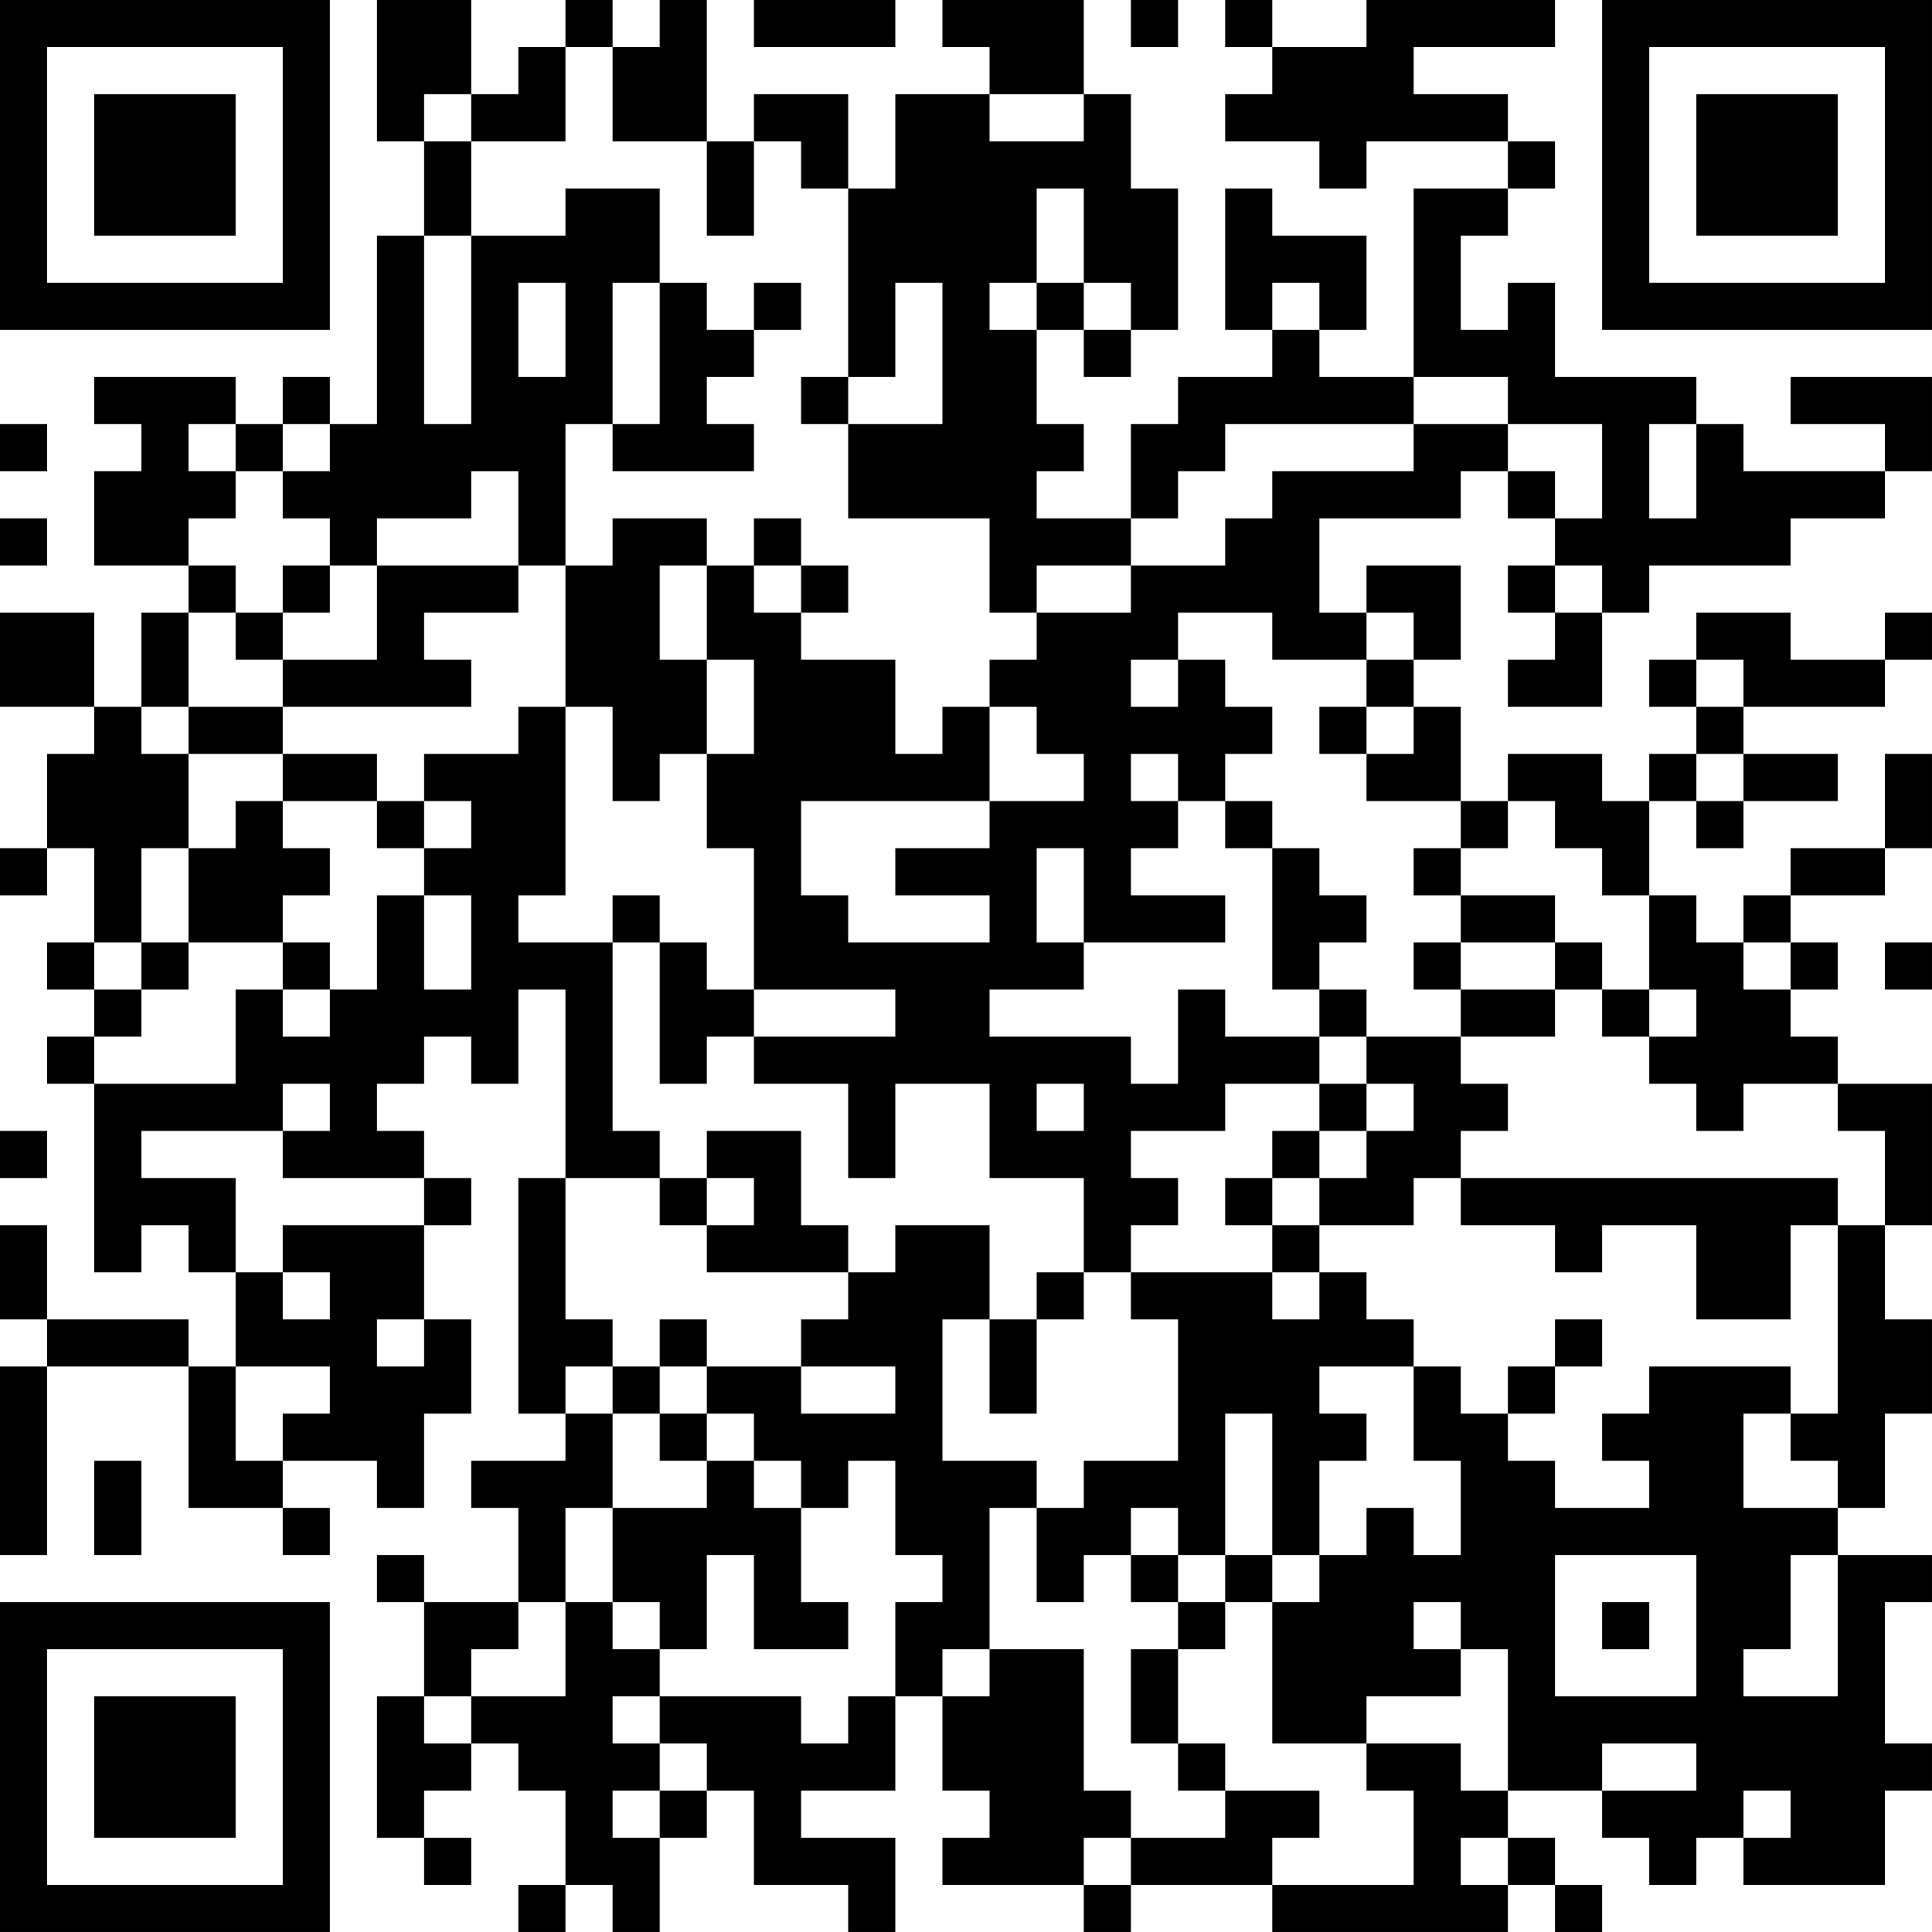 <?xml version="1.0" encoding="UTF-8"?>
<svg xmlns="http://www.w3.org/2000/svg" version="1.1" width="200" height="200" viewBox="0 0 200 200"><rect x="0" y="0" width="200" height="200" fill="#ffffff"/><g transform="scale(4.878)"><g transform="translate(0,0)"><path fill-rule="evenodd" d="M8 0L8 3L9 3L9 5L8 5L8 9L7 9L7 8L6 8L6 9L5 9L5 8L2 8L2 9L3 9L3 10L2 10L2 12L4 12L4 13L3 13L3 15L2 15L2 13L0 13L0 15L2 15L2 16L1 16L1 18L0 18L0 19L1 19L1 18L2 18L2 20L1 20L1 21L2 21L2 22L1 22L1 23L2 23L2 27L3 27L3 26L4 26L4 27L5 27L5 29L4 29L4 28L1 28L1 26L0 26L0 28L1 28L1 29L0 29L0 33L1 33L1 29L4 29L4 32L6 32L6 33L7 33L7 32L6 32L6 31L8 31L8 32L9 32L9 30L10 30L10 28L9 28L9 26L10 26L10 25L9 25L9 24L8 24L8 23L9 23L9 22L10 22L10 23L11 23L11 21L12 21L12 25L11 25L11 30L12 30L12 31L10 31L10 32L11 32L11 34L9 34L9 33L8 33L8 34L9 34L9 36L8 36L8 39L9 39L9 40L10 40L10 39L9 39L9 38L10 38L10 37L11 37L11 38L12 38L12 40L11 40L11 41L12 41L12 40L13 40L13 41L14 41L14 39L15 39L15 38L16 38L16 40L18 40L18 41L19 41L19 39L17 39L17 38L19 38L19 36L20 36L20 38L21 38L21 39L20 39L20 40L23 40L23 41L24 41L24 40L27 40L27 41L32 41L32 40L33 40L33 41L34 41L34 40L33 40L33 39L32 39L32 38L34 38L34 39L35 39L35 40L36 40L36 39L37 39L37 40L40 40L40 38L41 38L41 37L40 37L40 34L41 34L41 33L39 33L39 32L40 32L40 30L41 30L41 28L40 28L40 26L41 26L41 23L39 23L39 22L38 22L38 21L39 21L39 20L38 20L38 19L40 19L40 18L41 18L41 16L40 16L40 18L38 18L38 19L37 19L37 20L36 20L36 19L35 19L35 17L36 17L36 18L37 18L37 17L39 17L39 16L37 16L37 15L40 15L40 14L41 14L41 13L40 13L40 14L38 14L38 13L36 13L36 14L35 14L35 15L36 15L36 16L35 16L35 17L34 17L34 16L32 16L32 17L31 17L31 15L30 15L30 14L31 14L31 12L29 12L29 13L28 13L28 11L31 11L31 10L32 10L32 11L33 11L33 12L32 12L32 13L33 13L33 14L32 14L32 15L34 15L34 13L35 13L35 12L38 12L38 11L40 11L40 10L41 10L41 8L38 8L38 9L40 9L40 10L37 10L37 9L36 9L36 8L33 8L33 6L32 6L32 7L31 7L31 5L32 5L32 4L33 4L33 3L32 3L32 2L30 2L30 1L33 1L33 0L29 0L29 1L27 1L27 0L26 0L26 1L27 1L27 2L26 2L26 3L28 3L28 4L29 4L29 3L32 3L32 4L30 4L30 8L28 8L28 7L29 7L29 5L27 5L27 4L26 4L26 7L27 7L27 8L25 8L25 9L24 9L24 11L22 11L22 10L23 10L23 9L22 9L22 7L23 7L23 8L24 8L24 7L25 7L25 4L24 4L24 2L23 2L23 0L20 0L20 1L21 1L21 2L19 2L19 4L18 4L18 2L16 2L16 3L15 3L15 0L14 0L14 1L13 1L13 0L12 0L12 1L11 1L11 2L10 2L10 0ZM16 0L16 1L19 1L19 0ZM24 0L24 1L25 1L25 0ZM12 1L12 3L10 3L10 2L9 2L9 3L10 3L10 5L9 5L9 9L10 9L10 5L12 5L12 4L14 4L14 6L13 6L13 9L12 9L12 12L11 12L11 10L10 10L10 11L8 11L8 12L7 12L7 11L6 11L6 10L7 10L7 9L6 9L6 10L5 10L5 9L4 9L4 10L5 10L5 11L4 11L4 12L5 12L5 13L4 13L4 15L3 15L3 16L4 16L4 18L3 18L3 20L2 20L2 21L3 21L3 22L2 22L2 23L5 23L5 21L6 21L6 22L7 22L7 21L8 21L8 19L9 19L9 21L10 21L10 19L9 19L9 18L10 18L10 17L9 17L9 16L11 16L11 15L12 15L12 19L11 19L11 20L13 20L13 24L14 24L14 25L12 25L12 28L13 28L13 29L12 29L12 30L13 30L13 32L12 32L12 34L11 34L11 35L10 35L10 36L9 36L9 37L10 37L10 36L12 36L12 34L13 34L13 35L14 35L14 36L13 36L13 37L14 37L14 38L13 38L13 39L14 39L14 38L15 38L15 37L14 37L14 36L17 36L17 37L18 37L18 36L19 36L19 34L20 34L20 33L19 33L19 31L18 31L18 32L17 32L17 31L16 31L16 30L15 30L15 29L17 29L17 30L19 30L19 29L17 29L17 28L18 28L18 27L19 27L19 26L21 26L21 28L20 28L20 31L22 31L22 32L21 32L21 35L20 35L20 36L21 36L21 35L23 35L23 38L24 38L24 39L23 39L23 40L24 40L24 39L26 39L26 38L28 38L28 39L27 39L27 40L30 40L30 38L29 38L29 37L31 37L31 38L32 38L32 35L31 35L31 34L30 34L30 35L31 35L31 36L29 36L29 37L27 37L27 34L28 34L28 33L29 33L29 32L30 32L30 33L31 33L31 31L30 31L30 29L31 29L31 30L32 30L32 31L33 31L33 32L35 32L35 31L34 31L34 30L35 30L35 29L38 29L38 30L37 30L37 32L39 32L39 31L38 31L38 30L39 30L39 26L40 26L40 24L39 24L39 23L37 23L37 24L36 24L36 23L35 23L35 22L36 22L36 21L35 21L35 19L34 19L34 18L33 18L33 17L32 17L32 18L31 18L31 17L29 17L29 16L30 16L30 15L29 15L29 14L30 14L30 13L29 13L29 14L27 14L27 13L25 13L25 14L24 14L24 15L25 15L25 14L26 14L26 15L27 15L27 16L26 16L26 17L25 17L25 16L24 16L24 17L25 17L25 18L24 18L24 19L26 19L26 20L23 20L23 18L22 18L22 20L23 20L23 21L21 21L21 22L24 22L24 23L25 23L25 21L26 21L26 22L28 22L28 23L26 23L26 24L24 24L24 25L25 25L25 26L24 26L24 27L23 27L23 25L21 25L21 23L19 23L19 25L18 25L18 23L16 23L16 22L19 22L19 21L16 21L16 18L15 18L15 16L16 16L16 14L15 14L15 12L16 12L16 13L17 13L17 14L19 14L19 16L20 16L20 15L21 15L21 17L17 17L17 19L18 19L18 20L21 20L21 19L19 19L19 18L21 18L21 17L23 17L23 16L22 16L22 15L21 15L21 14L22 14L22 13L24 13L24 12L26 12L26 11L27 11L27 10L30 10L30 9L32 9L32 10L33 10L33 11L34 11L34 9L32 9L32 8L30 8L30 9L26 9L26 10L25 10L25 11L24 11L24 12L22 12L22 13L21 13L21 11L18 11L18 9L20 9L20 6L19 6L19 8L18 8L18 4L17 4L17 3L16 3L16 5L15 5L15 3L13 3L13 1ZM21 2L21 3L23 3L23 2ZM22 4L22 6L21 6L21 7L22 7L22 6L23 6L23 7L24 7L24 6L23 6L23 4ZM11 6L11 8L12 8L12 6ZM14 6L14 9L13 9L13 10L16 10L16 9L15 9L15 8L16 8L16 7L17 7L17 6L16 6L16 7L15 7L15 6ZM27 6L27 7L28 7L28 6ZM17 8L17 9L18 9L18 8ZM0 9L0 10L1 10L1 9ZM35 9L35 11L36 11L36 9ZM0 11L0 12L1 12L1 11ZM13 11L13 12L12 12L12 15L13 15L13 17L14 17L14 16L15 16L15 14L14 14L14 12L15 12L15 11ZM16 11L16 12L17 12L17 13L18 13L18 12L17 12L17 11ZM6 12L6 13L5 13L5 14L6 14L6 15L4 15L4 16L6 16L6 17L5 17L5 18L4 18L4 20L3 20L3 21L4 21L4 20L6 20L6 21L7 21L7 20L6 20L6 19L7 19L7 18L6 18L6 17L8 17L8 18L9 18L9 17L8 17L8 16L6 16L6 15L10 15L10 14L9 14L9 13L11 13L11 12L8 12L8 14L6 14L6 13L7 13L7 12ZM33 12L33 13L34 13L34 12ZM36 14L36 15L37 15L37 14ZM28 15L28 16L29 16L29 15ZM36 16L36 17L37 17L37 16ZM26 17L26 18L27 18L27 21L28 21L28 22L29 22L29 23L28 23L28 24L27 24L27 25L26 25L26 26L27 26L27 27L24 27L24 28L25 28L25 31L23 31L23 32L22 32L22 34L23 34L23 33L24 33L24 34L25 34L25 35L24 35L24 37L25 37L25 38L26 38L26 37L25 37L25 35L26 35L26 34L27 34L27 33L28 33L28 31L29 31L29 30L28 30L28 29L30 29L30 28L29 28L29 27L28 27L28 26L30 26L30 25L31 25L31 26L33 26L33 27L34 27L34 26L36 26L36 28L38 28L38 26L39 26L39 25L31 25L31 24L32 24L32 23L31 23L31 22L33 22L33 21L34 21L34 22L35 22L35 21L34 21L34 20L33 20L33 19L31 19L31 18L30 18L30 19L31 19L31 20L30 20L30 21L31 21L31 22L29 22L29 21L28 21L28 20L29 20L29 19L28 19L28 18L27 18L27 17ZM13 19L13 20L14 20L14 23L15 23L15 22L16 22L16 21L15 21L15 20L14 20L14 19ZM31 20L31 21L33 21L33 20ZM37 20L37 21L38 21L38 20ZM40 20L40 21L41 21L41 20ZM6 23L6 24L3 24L3 25L5 25L5 27L6 27L6 28L7 28L7 27L6 27L6 26L9 26L9 25L6 25L6 24L7 24L7 23ZM22 23L22 24L23 24L23 23ZM29 23L29 24L28 24L28 25L27 25L27 26L28 26L28 25L29 25L29 24L30 24L30 23ZM0 24L0 25L1 25L1 24ZM15 24L15 25L14 25L14 26L15 26L15 27L18 27L18 26L17 26L17 24ZM15 25L15 26L16 26L16 25ZM22 27L22 28L21 28L21 30L22 30L22 28L23 28L23 27ZM27 27L27 28L28 28L28 27ZM8 28L8 29L9 29L9 28ZM14 28L14 29L13 29L13 30L14 30L14 31L15 31L15 32L13 32L13 34L14 34L14 35L15 35L15 33L16 33L16 35L18 35L18 34L17 34L17 32L16 32L16 31L15 31L15 30L14 30L14 29L15 29L15 28ZM33 28L33 29L32 29L32 30L33 30L33 29L34 29L34 28ZM5 29L5 31L6 31L6 30L7 30L7 29ZM26 30L26 33L25 33L25 32L24 32L24 33L25 33L25 34L26 34L26 33L27 33L27 30ZM2 31L2 33L3 33L3 31ZM33 33L33 36L36 36L36 33ZM38 33L38 35L37 35L37 36L39 36L39 33ZM34 34L34 35L35 35L35 34ZM34 37L34 38L36 38L36 37ZM37 38L37 39L38 39L38 38ZM31 39L31 40L32 40L32 39ZM0 0L0 7L7 7L7 0ZM1 1L1 6L6 6L6 1ZM2 2L2 5L5 5L5 2ZM34 0L34 7L41 7L41 0ZM35 1L35 6L40 6L40 1ZM36 2L36 5L39 5L39 2ZM0 34L0 41L7 41L7 34ZM1 35L1 40L6 40L6 35ZM2 36L2 39L5 39L5 36Z" fill="#000000"/></g></g></svg>
